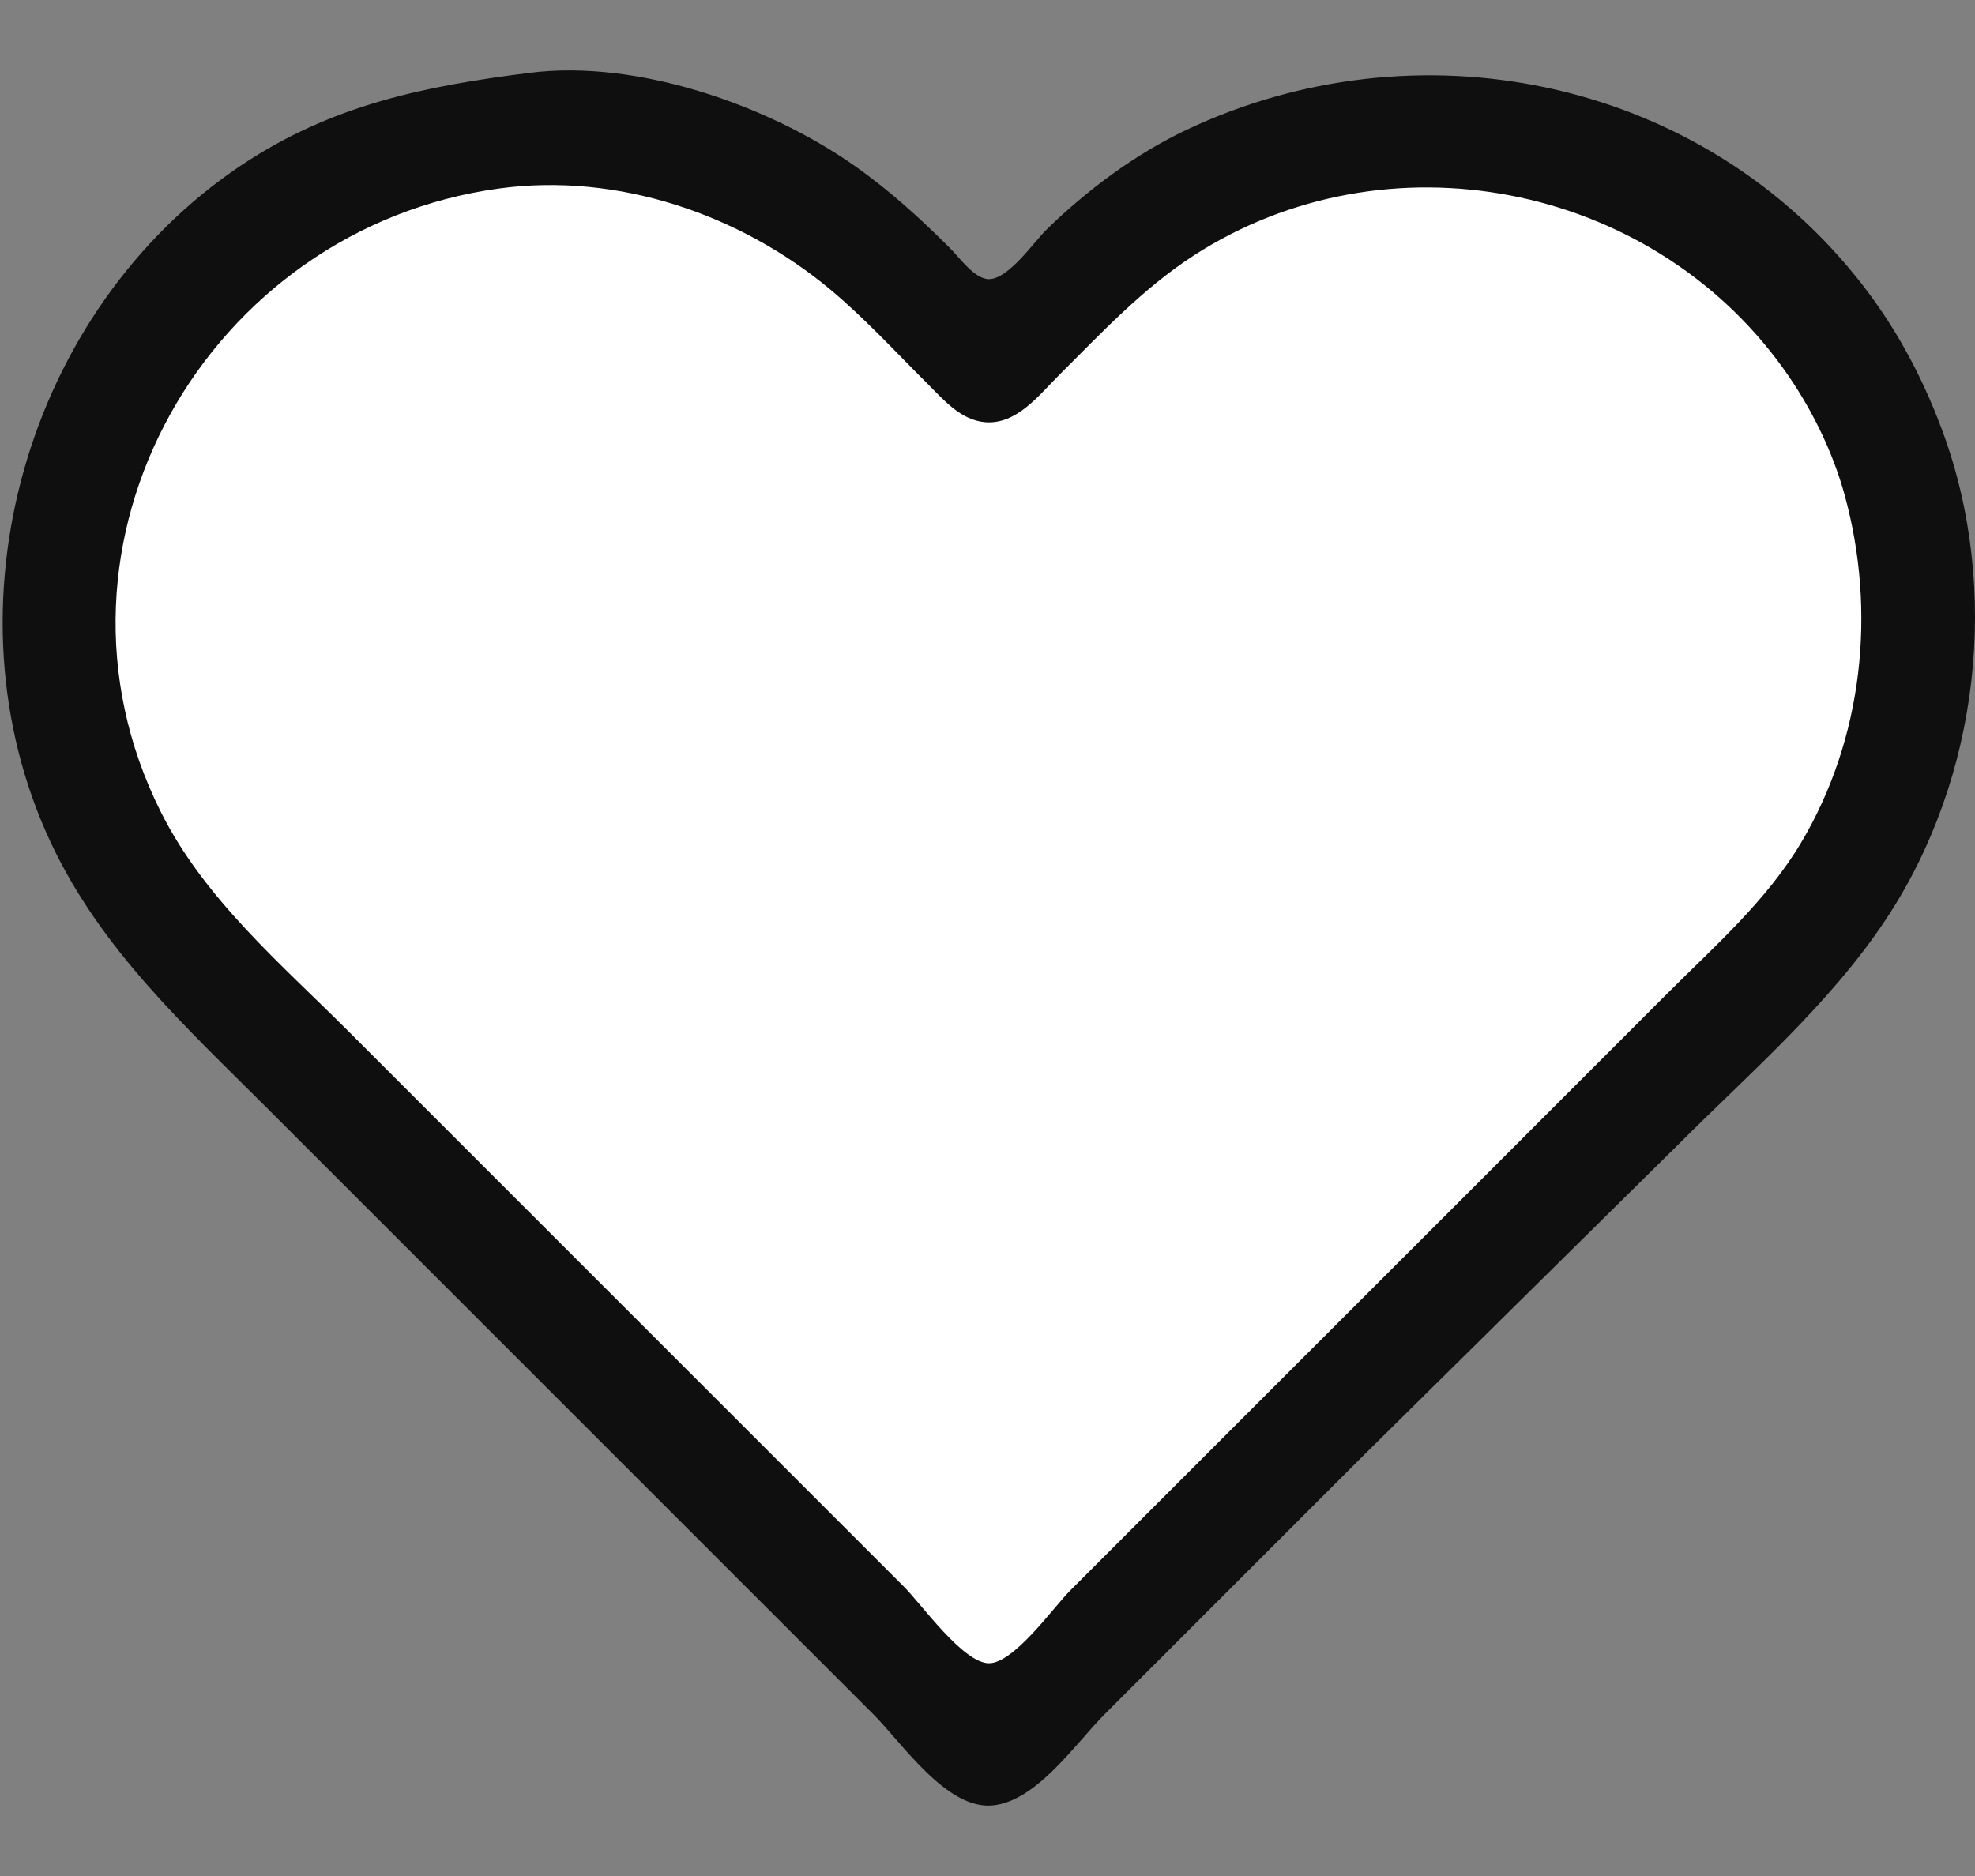 <svg width="20" height="19" viewBox="0 0 20 19" fill="red" xmlns="http://www.w3.org/2000/svg">
<rect x="0" y="0" width="20" height="19" fill="#808080" stroke="none"/>
<path fill-rule="evenodd" clip-rule="evenodd" d="M5.367 0.737C4.296 0.872 3.356 1.062 2.437 1.678C0.264 3.136 -0.601 6.153 0.514 8.533C1.024 9.619 1.875 10.393 2.71 11.228L5.835 14.353L8.843 17.361C9.136 17.654 9.587 18.332 10.054 18.285C10.501 18.24 10.891 17.657 11.187 17.361L13.804 14.744L17.007 11.58C17.728 10.859 18.53 10.167 19.096 9.314C20.047 7.881 20.266 5.965 19.666 4.353C19.454 3.784 19.17 3.263 18.786 2.791C17.152 0.776 14.328 0.216 12.007 1.319C11.493 1.563 11.007 1.926 10.601 2.322C10.47 2.45 10.213 2.827 10.015 2.827C9.869 2.827 9.718 2.61 9.624 2.517C9.316 2.209 9.006 1.926 8.648 1.675C7.774 1.062 6.448 0.6 5.367 0.737Z" fill="#0F0F0F"/>
<path fill-rule="evenodd" clip-rule="evenodd" d="M5.054 1.909C2.106 2.31 0.266 5.498 1.627 8.22C2.069 9.104 2.843 9.759 3.531 10.447L6.734 13.65L9.156 16.072C9.332 16.248 9.754 16.845 10.015 16.845C10.268 16.845 10.666 16.281 10.835 16.111L13.101 13.845L14.82 12.127L16.89 10.056C17.371 9.575 17.889 9.122 18.24 8.533C18.866 7.479 19.003 6.193 18.681 5.017C18.556 4.56 18.332 4.112 18.056 3.728C16.704 1.848 14.037 1.325 12.085 2.59C11.573 2.922 11.148 3.377 10.718 3.806C10.518 4.006 10.293 4.302 9.976 4.276C9.728 4.255 9.554 4.048 9.39 3.884C9.07 3.565 8.761 3.228 8.414 2.937C7.497 2.17 6.256 1.745 5.054 1.909Z" fill="white"/>
</svg>
